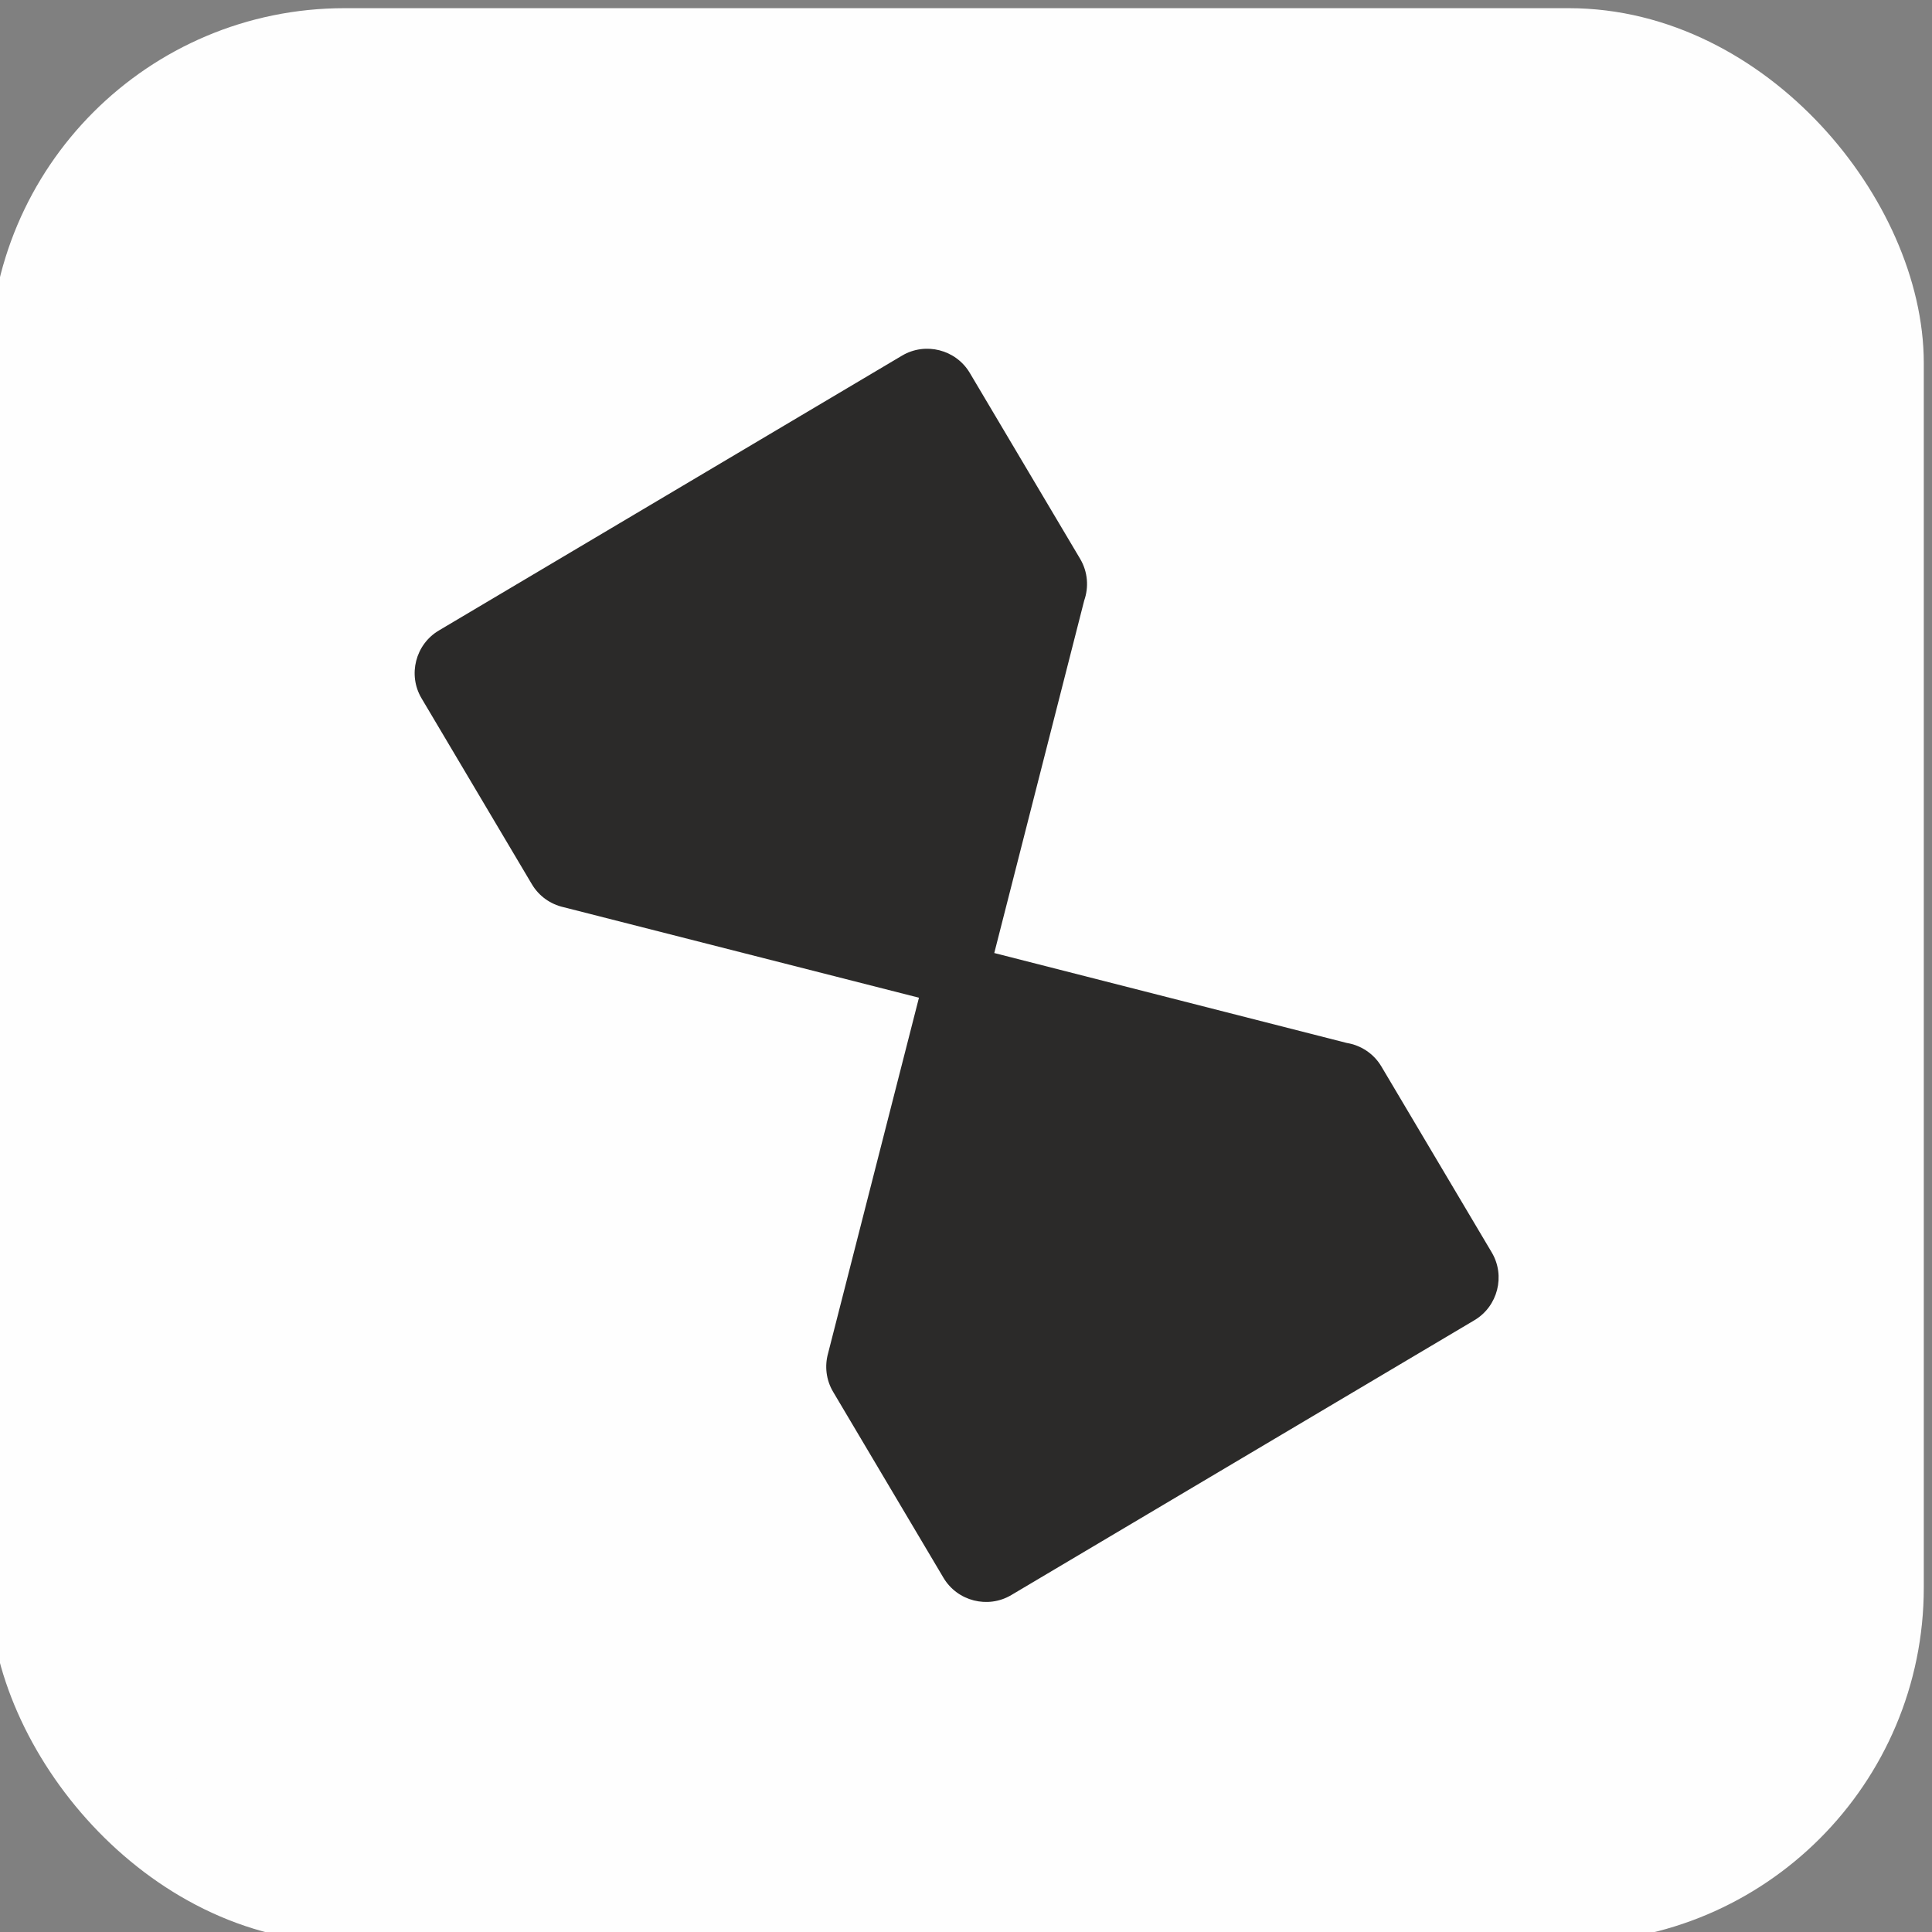 <?xml version="1.0" encoding="UTF-8"?>
<!DOCTYPE svg PUBLIC "-//W3C//DTD SVG 1.1//EN" "http://www.w3.org/Graphics/SVG/1.1/DTD/svg11.dtd">
<!-- Creator: CorelDRAW (Zkušební verze) -->
<svg xmlns="http://www.w3.org/2000/svg" xml:space="preserve" width="15.65mm" height="15.65mm" version="1.1" style="shape-rendering:geometricPrecision; text-rendering:geometricPrecision; image-rendering:optimizeQuality; fill-rule:evenodd; clip-rule:evenodd"
viewBox="0 0 1565 1565"
 xmlns:xlink="http://www.w3.org/1999/xlink"
 xmlns:xodm="http://www.corel.com/coreldraw/odm/2003">
 <rect x="0" y="0" width="1565" height="1565" fill="#808080" stroke="none"/>
 <defs>
  <style type="text/css">
   <![CDATA[
    .str0 {stroke:#FEFEFE;stroke-width:75;stroke-miterlimit:22.926}
    .fil0 {fill:#FEFEFE}
    .fil1 {fill:#2B2A29}
   ]]>
  </style>
 </defs>
 <g id="Vrstva_x0020_1">
  <rect class="fil0 str0" x="28.98" y="44.13" width="1491.87" height="1491.87" rx="250" ry="250"/>
  <path class="fil1" d="M819.15 1292.08l375.21 -222.66c18.95,-11.25 25.25,-35.96 14.01,-54.91l-89.39 -150.62c-6.28,-10.58 -16.76,-17.22 -28.08,-19.06l-285.5 -72.84 72.84 -285.5c3.81,-10.83 3,-23.2 -3.27,-33.79l-89.39 -150.61c-11.25,-18.96 -35.96,-25.26 -54.91,-14.01l-375.2 222.66c-18.95,11.25 -25.26,35.96 -14.01,54.91l89.38 150.62c5.79,9.75 15.14,16.15 25.44,18.54l0.07 0.01 288.04 73.37 -73.6 287.99 -0.02 0.07c-2.84,10.18 -1.7,21.45 4.09,31.2l89.38 150.62c11.25,18.95 35.96,25.26 54.91,14.01z"/>
 </g>
</svg>
